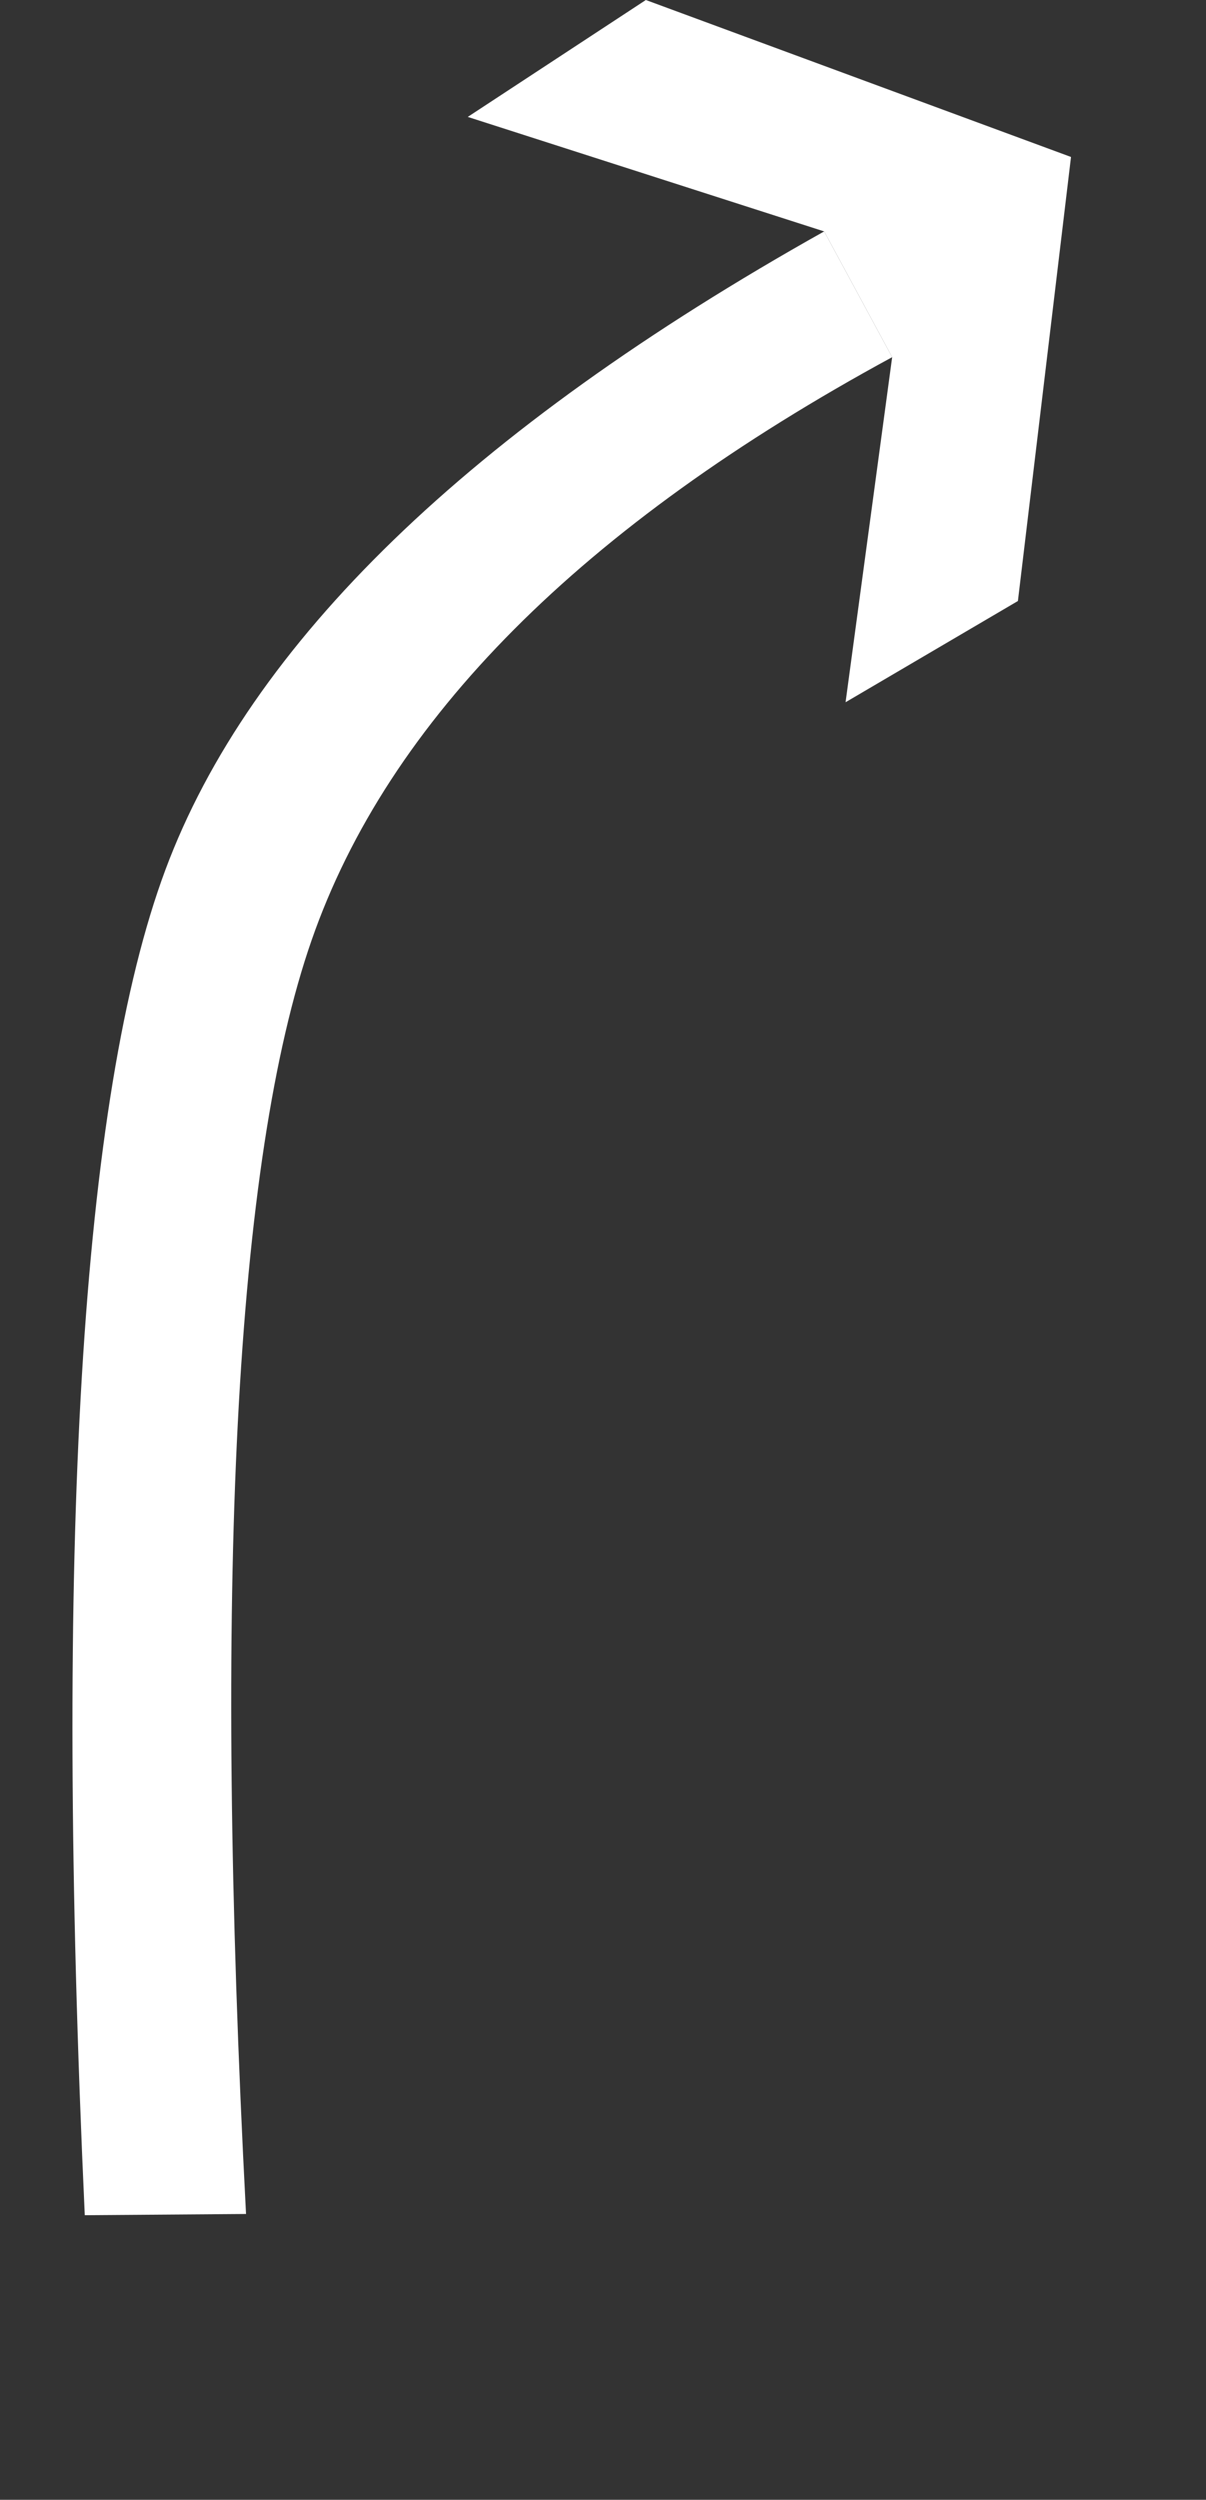 <?xml version="1.0" encoding="UTF-8"?>
<svg width="14px" height="29px" viewBox="0 0 14 29" version="1.1" xmlns="http://www.w3.org/2000/svg" xmlns:xlink="http://www.w3.org/1999/xlink">
    <rect x="0" y="0" width="14" height="29" fill="#333333" stroke="none"/>
    <!-- Generator: Sketch 54.1 (76490) - https://sketchapp.com -->
    <title>11</title>
    <desc>Created with Sketch.</desc>
    <g id="待定" stroke="none" stroke-width="1" fill="none" fill-rule="evenodd">
        <g id="工具栏汇总复制" transform="translate(-1603, -694)" fill="#ffffff">
            <g id="编组-25" transform="translate(1382, 615)">
                <g id="11" transform="translate(221.841, 79) scale(0.9)">
                    <g id="编组复制-43" transform="translate(4.159, 0)">
                        <polygon id="Fill-2" points="3.237 -0 0.94 1.507 5.537 2.983 6.414 4.604 5.813 9.052 8.036 7.747 8.72 2.031 8.72 2.023"></polygon>
                    </g>
                    <path d="M0.159,28.554 L2.239,28.538 C1.815,20.428 2.097,14.955 3.085,12.119 C4.072,9.282 6.568,6.777 10.573,4.604 L9.696,2.983 C5.122,5.545 2.289,8.288 1.199,11.212 C0.109,14.136 -0.238,19.916 0.159,28.554 Z" id="路径-10"></path>
                </g>
            </g>
        </g>
    </g>
</svg>